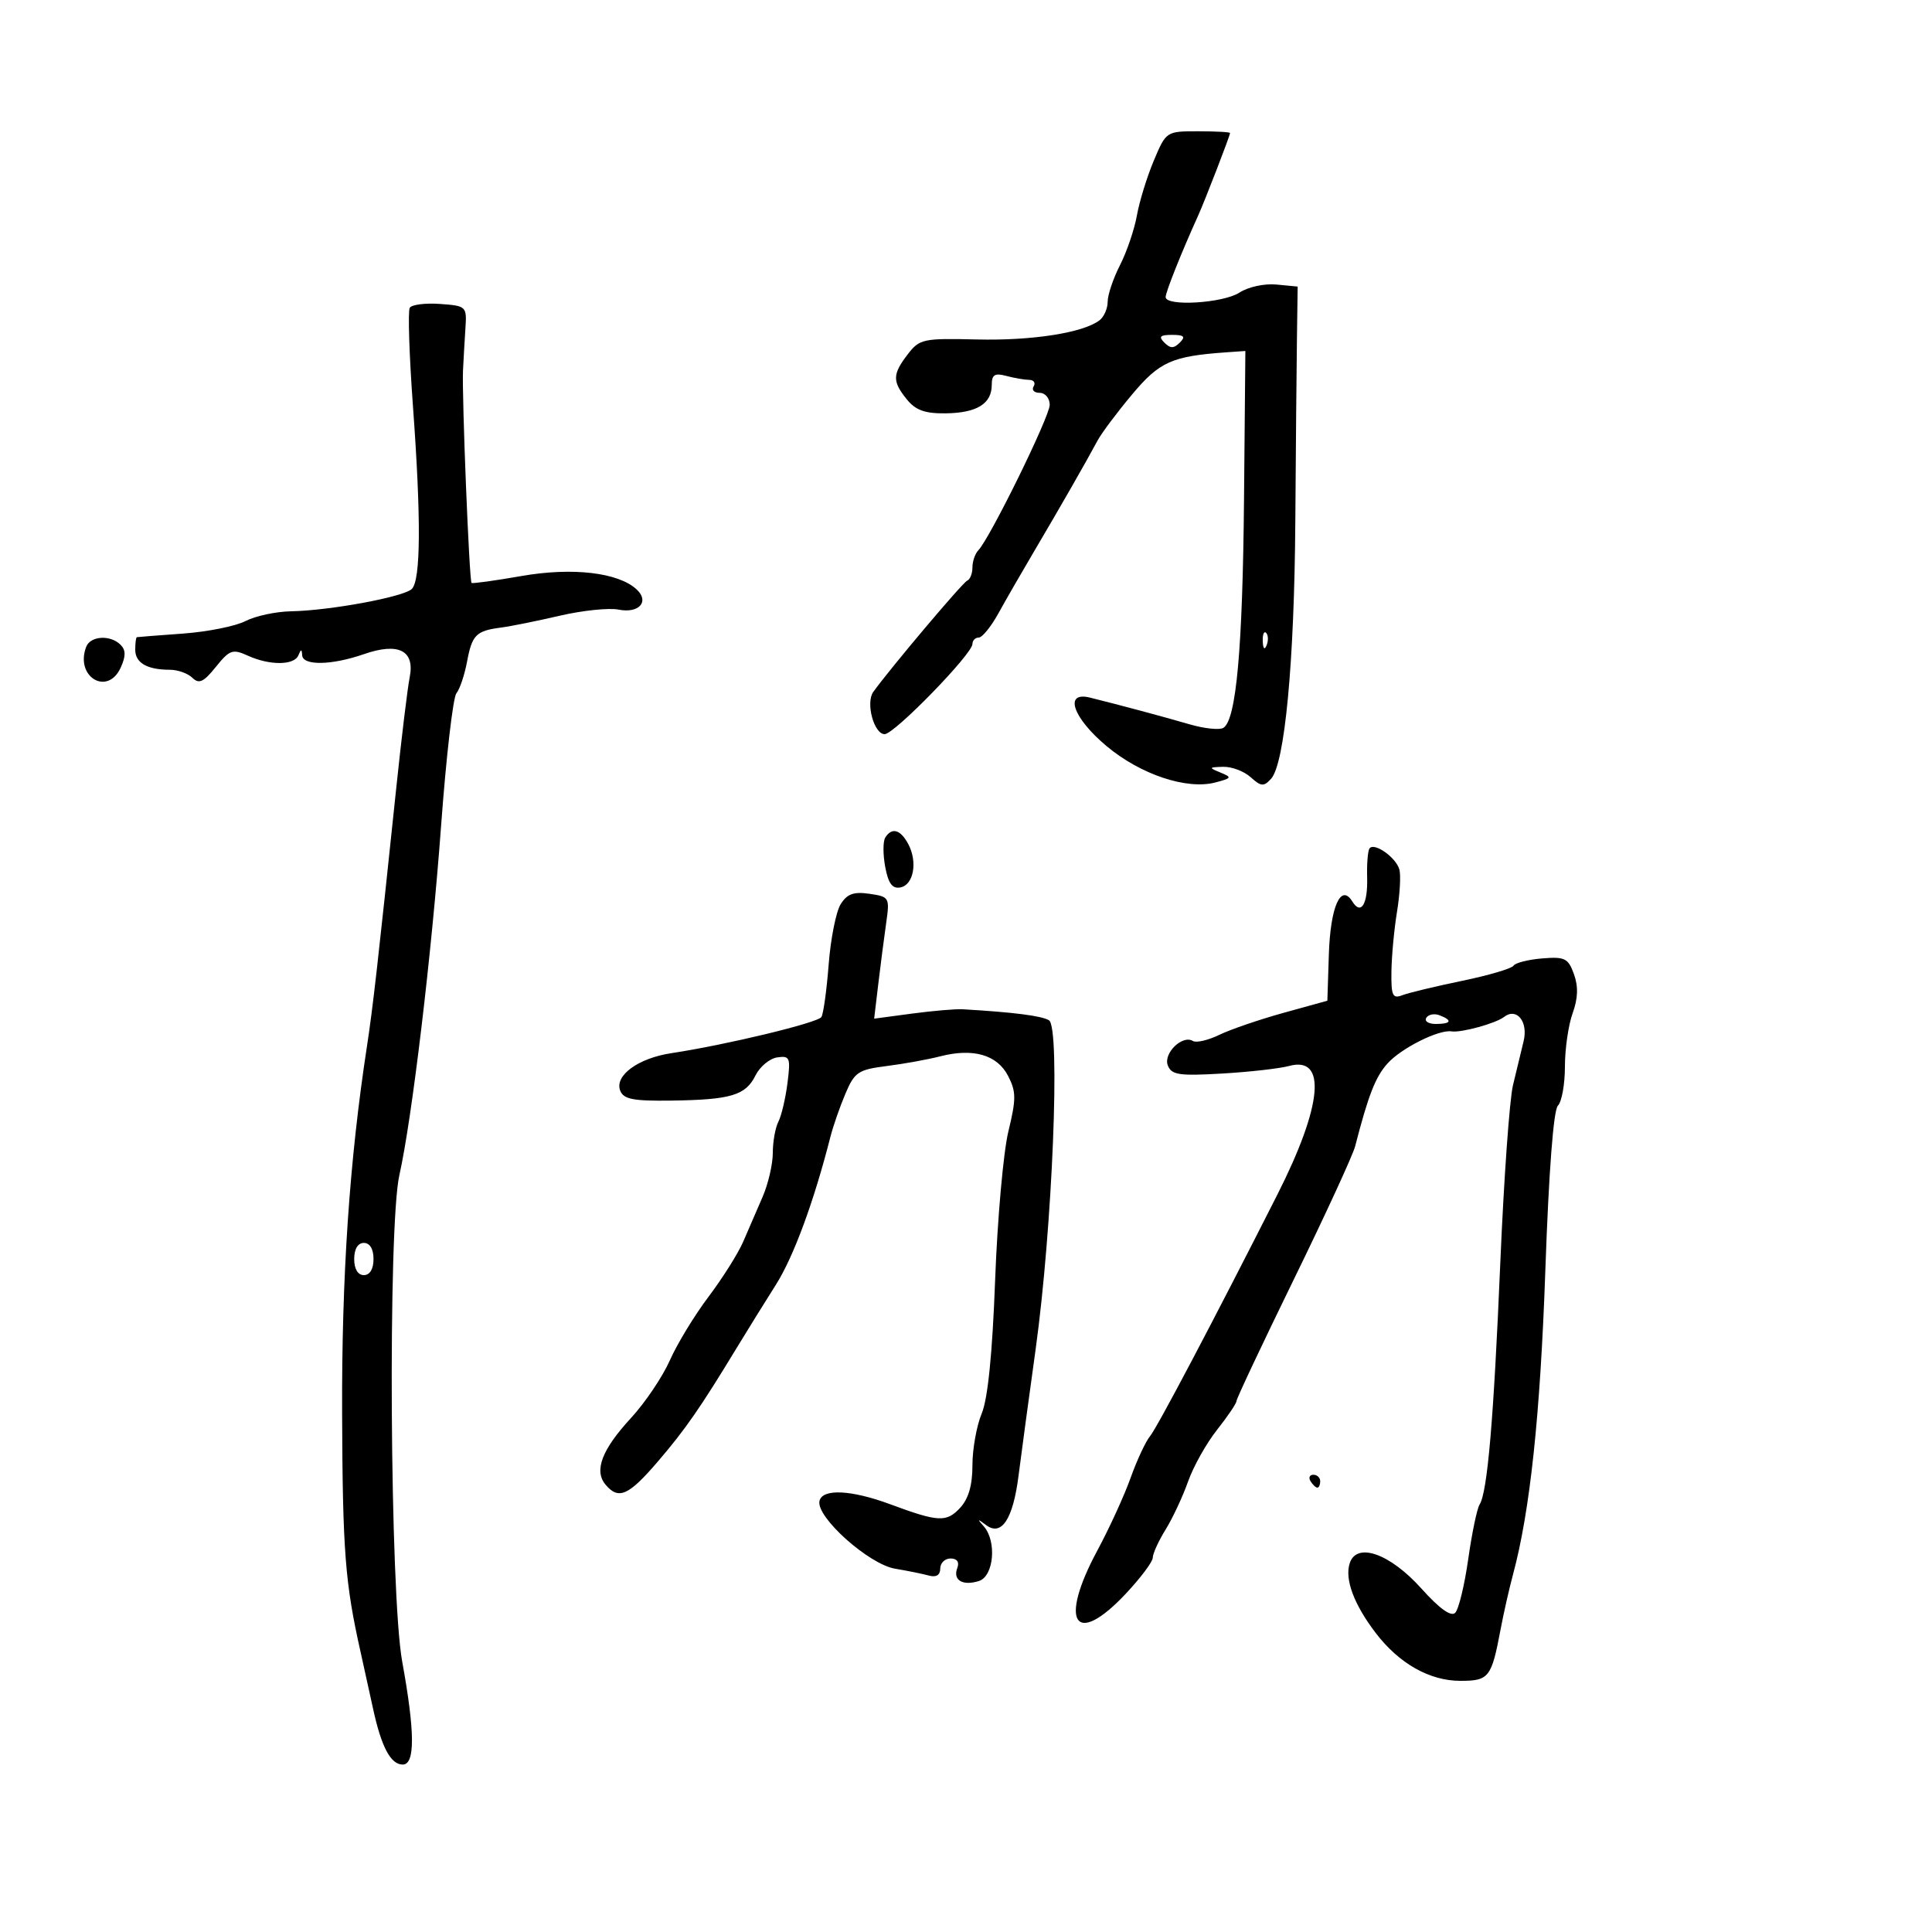 <svg xmlns="http://www.w3.org/2000/svg" width="300" height="300" viewBox="0 0 300 300" version="1.1">
	<path d="M 179.162 24.942 C 178.107 27.449, 176.926 31.279, 176.538 33.453 C 176.150 35.628, 174.971 39.097, 173.917 41.164 C 172.862 43.230, 172 45.783, 172 46.838 C 172 47.892, 171.438 49.190, 170.750 49.722 C 168.230 51.673, 160.280 52.920, 151.694 52.713 C 143.359 52.511, 142.784 52.634, 140.966 55 C 138.565 58.124, 138.540 59.211, 140.807 62.010 C 142.184 63.711, 143.628 64.227, 146.880 64.182 C 151.699 64.116, 154 62.687, 154 59.761 C 154 58.181, 154.467 57.892, 156.250 58.370 C 157.488 58.701, 159.089 58.979, 159.809 58.986 C 160.529 58.994, 160.840 59.450, 160.500 60 C 160.160 60.550, 160.584 61, 161.441 61 C 162.298 61, 163 61.839, 163 62.864 C 163 64.681, 153.735 83.556, 151.913 85.450 C 151.411 85.972, 151 87.172, 151 88.117 C 151 89.061, 150.631 89.983, 150.181 90.167 C 149.478 90.453, 138.226 103.786, 135.603 107.440 C 134.393 109.126, 135.706 114, 137.370 114 C 138.874 114, 151 101.543, 151 99.999 C 151 99.450, 151.441 99, 151.980 99 C 152.518 99, 153.889 97.313, 155.026 95.250 C 156.163 93.188, 158.690 88.800, 160.641 85.500 C 164.538 78.908, 168.691 71.657, 170.429 68.409 C 171.044 67.259, 173.450 64.045, 175.776 61.268 C 180.052 56.161, 181.967 55.304, 190.441 54.707 L 193.381 54.500 193.170 77.554 C 192.958 100.765, 191.962 111.787, 189.967 113.021 C 189.372 113.388, 186.999 113.138, 184.693 112.465 C 180.642 111.284, 173.905 109.477, 169.250 108.324 C 165.157 107.310, 166.571 111.454, 171.816 115.846 C 177.100 120.270, 184.278 122.669, 188.730 121.499 C 191.273 120.830, 191.336 120.704, 189.500 119.956 C 187.657 119.205, 187.691 119.135, 189.921 119.070 C 191.253 119.032, 193.179 119.757, 194.202 120.683 C 195.811 122.139, 196.238 122.173, 197.369 120.933 C 199.501 118.594, 200.985 102.867, 201.136 81 C 201.214 69.725, 201.327 56.900, 201.389 52.500 L 201.500 44.500 198.179 44.181 C 196.333 44.004, 193.795 44.559, 192.464 45.431 C 189.946 47.081, 181 47.624, 181 46.127 C 181 45.353, 183.487 39.117, 186.037 33.500 C 187.085 31.192, 191 21.059, 191 20.655 C 191 20.506, 188.768 20.385, 186.040 20.385 C 181.100 20.385, 181.073 20.403, 179.162 24.942 M 63.628 47.793 C 63.322 48.287, 63.546 55.174, 64.125 63.096 C 65.399 80.531, 65.341 90.059, 63.952 91.448 C 62.714 92.686, 51.245 94.810, 45.200 94.921 C 42.836 94.964, 39.646 95.649, 38.112 96.442 C 36.578 97.235, 32.213 98.108, 28.412 98.383 C 24.610 98.657, 21.387 98.908, 21.250 98.941 C 21.113 98.973, 21 99.852, 21 100.893 C 21 102.933, 22.849 104, 26.382 104 C 27.602 104, 29.174 104.562, 29.875 105.250 C 30.899 106.254, 31.614 105.922, 33.513 103.561 C 35.653 100.900, 36.123 100.735, 38.485 101.811 C 41.882 103.359, 45.700 103.329, 46.338 101.750 C 46.741 100.750, 46.858 100.750, 46.921 101.750 C 47.025 103.395, 51.507 103.315, 56.494 101.580 C 61.882 99.705, 64.450 101.002, 63.614 105.179 C 63.285 106.827, 62.348 114.548, 61.533 122.337 C 58.690 149.488, 57.890 156.539, 56.976 162.500 C 54.261 180.200, 53.045 198.191, 53.123 219.500 C 53.201 240.849, 53.585 245.814, 55.986 256.500 C 56.480 258.700, 57.348 262.644, 57.915 265.264 C 59.211 271.259, 60.661 274, 62.535 274 C 64.473 274, 64.447 268.974, 62.452 258 C 60.544 247.505, 60.213 190.456, 62.014 182.465 C 63.968 173.795, 67.029 148.160, 68.499 128.150 C 69.281 117.507, 70.349 108.282, 70.871 107.650 C 71.394 107.017, 72.137 104.808, 72.524 102.739 C 73.303 98.570, 73.925 97.949, 77.824 97.444 C 79.296 97.254, 83.389 96.428, 86.920 95.608 C 90.451 94.789, 94.559 94.362, 96.049 94.660 C 99.205 95.291, 100.894 93.420, 98.868 91.535 C 96.030 88.894, 88.905 88.059, 81 89.440 C 76.875 90.161, 73.375 90.645, 73.223 90.515 C 72.865 90.210, 71.708 61.432, 71.896 57.500 C 71.975 55.850, 72.143 52.925, 72.270 51 C 72.496 47.567, 72.421 47.494, 68.342 47.197 C 66.055 47.030, 63.934 47.299, 63.628 47.793 M 180.800 53.200 C 181.733 54.133, 182.267 54.133, 183.200 53.200 C 184.133 52.267, 183.867 52, 182 52 C 180.133 52, 179.867 52.267, 180.800 53.200 M 196.079 99.583 C 196.127 100.748, 196.364 100.985, 196.683 100.188 C 196.972 99.466, 196.936 98.603, 196.604 98.271 C 196.272 97.939, 196.036 98.529, 196.079 99.583 M 13.384 100.442 C 11.601 105.087, 16.696 108.156, 18.741 103.668 C 19.551 101.892, 19.546 100.946, 18.723 100.123 C 17.142 98.542, 14.042 98.727, 13.384 100.442 M 137.460 130.065 C 137.098 130.651, 137.097 132.704, 137.458 134.627 C 137.939 137.190, 138.566 138.039, 139.807 137.802 C 141.874 137.408, 142.519 133.838, 141.028 131.052 C 139.820 128.795, 138.475 128.423, 137.460 130.065 M 212.638 131.776 C 212.389 132.180, 212.231 134.182, 212.289 136.225 C 212.408 140.419, 211.338 142.165, 209.987 139.979 C 208.210 137.104, 206.582 140.781, 206.343 148.208 L 206.112 155.390 199.306 157.274 C 195.563 158.310, 191.076 159.847, 189.335 160.690 C 187.594 161.533, 185.748 161.962, 185.232 161.644 C 183.611 160.641, 180.615 163.554, 181.335 165.432 C 181.903 166.912, 183.080 167.089, 189.748 166.701 C 194.012 166.453, 198.698 165.923, 200.161 165.525 C 206.066 163.918, 205.365 171.639, 198.348 185.500 C 188.498 204.954, 179.693 221.660, 178.583 223 C 177.899 223.825, 176.535 226.750, 175.553 229.500 C 174.571 232.250, 172.245 237.328, 170.384 240.784 C 164.364 251.965, 166.911 255.867, 174.775 247.510 C 177.099 245.041, 179 242.506, 179 241.878 C 179 241.250, 179.898 239.284, 180.995 237.508 C 182.092 235.733, 183.661 232.377, 184.482 230.050 C 185.303 227.723, 187.331 224.108, 188.988 222.016 C 190.644 219.924, 192 217.915, 192 217.553 C 192 217.190, 196 208.705, 200.889 198.696 C 205.779 188.688, 210.069 179.375, 210.424 178 C 212.479 170.045, 213.564 167.259, 215.425 165.163 C 217.538 162.783, 223.397 159.839, 225.397 160.153 C 226.891 160.387, 232.255 158.915, 233.534 157.919 C 235.492 156.394, 237.315 158.614, 236.592 161.644 C 236.217 163.215, 235.473 166.300, 234.937 168.500 C 234.402 170.700, 233.517 183.075, 232.970 196 C 231.936 220.462, 230.972 231.705, 229.747 233.634 C 229.350 234.257, 228.557 238.073, 227.984 242.112 C 227.411 246.152, 226.501 249.899, 225.961 250.439 C 225.318 251.082, 223.513 249.787, 220.739 246.694 C 215.825 241.215, 210.645 239.391, 209.575 242.763 C 208.788 245.243, 210.248 249.147, 213.608 253.553 C 217.238 258.311, 221.986 261, 226.761 261 C 231.210 261, 231.603 260.497, 233.012 253 C 233.477 250.525, 234.343 246.700, 234.936 244.500 C 237.590 234.657, 239.177 219.716, 239.964 197.144 C 240.493 181.971, 241.225 172.375, 241.906 171.694 C 242.508 171.092, 243 168.359, 243 165.621 C 243 162.883, 243.539 159.152, 244.197 157.332 C 245.034 155.018, 245.095 153.192, 244.400 151.261 C 243.510 148.792, 242.989 148.534, 239.467 148.823 C 237.301 149, 235.297 149.509, 235.014 149.954 C 234.731 150.399, 231.125 151.460, 227 152.312 C 222.875 153.164, 218.713 154.166, 217.750 154.538 C 216.243 155.120, 216.008 154.609, 216.060 150.857 C 216.092 148.461, 216.482 144.292, 216.925 141.593 C 217.368 138.894, 217.537 135.947, 217.301 135.043 C 216.803 133.139, 213.309 130.691, 212.638 131.776 M 130.535 140.411 C 129.820 141.560, 128.983 145.763, 128.676 149.752 C 128.368 153.740, 127.861 157.416, 127.548 157.922 C 126.994 158.818, 112.728 162.255, 104.253 163.534 C 99.102 164.311, 95.407 167.011, 96.302 169.344 C 96.818 170.689, 98.304 170.981, 104.219 170.900 C 113.488 170.773, 115.776 170.092, 117.310 167 C 117.992 165.625, 119.512 164.361, 120.688 164.192 C 122.657 163.908, 122.782 164.223, 122.277 168.192 C 121.975 170.561, 121.340 173.258, 120.864 174.184 C 120.389 175.111, 120 177.293, 120 179.033 C 120 180.774, 119.287 183.841, 118.417 185.849 C 117.546 187.857, 116.190 190.989, 115.405 192.808 C 114.619 194.628, 112.197 198.473, 110.023 201.354 C 107.848 204.234, 105.145 208.678, 104.017 211.229 C 102.888 213.780, 100.173 217.810, 97.983 220.184 C 93.469 225.076, 92.212 228.345, 94.011 230.513 C 96.034 232.951, 97.595 232.265, 102.161 226.934 C 106.443 221.934, 108.708 218.670, 114.405 209.285 C 116.003 206.653, 118.735 202.250, 120.476 199.500 C 123.234 195.144, 126.372 186.629, 128.953 176.500 C 129.374 174.850, 130.420 171.846, 131.277 169.824 C 132.696 166.478, 133.272 166.092, 137.668 165.536 C 140.326 165.200, 144.075 164.520, 146 164.026 C 151.122 162.711, 154.836 163.782, 156.533 167.064 C 157.798 169.509, 157.804 170.645, 156.579 175.690 C 155.803 178.886, 154.878 189.273, 154.523 198.774 C 154.096 210.204, 153.391 217.214, 152.439 219.492 C 151.647 221.386, 151 224.994, 151 227.510 C 151 230.657, 150.394 232.734, 149.057 234.169 C 146.966 236.413, 145.680 236.344, 138.245 233.585 C 132.148 231.323, 127.656 231.122, 127.246 233.093 C 126.726 235.587, 134.915 242.905, 138.989 243.587 C 140.920 243.910, 143.287 244.391, 144.250 244.655 C 145.377 244.964, 146 244.576, 146 243.567 C 146 242.705, 146.723 242, 147.607 242 C 148.609 242, 149.002 242.553, 148.651 243.468 C 147.924 245.362, 149.477 246.301, 152.009 245.497 C 154.329 244.761, 154.805 239.303, 152.750 236.998 C 151.700 235.821, 151.759 235.791, 153.117 236.811 C 155.520 238.615, 157.306 235.895, 158.161 229.126 C 158.552 226.032, 159.746 217.200, 160.814 209.500 C 163.423 190.695, 164.687 159.543, 162.888 158.431 C 161.766 157.737, 157.395 157.179, 149.500 156.719 C 148.400 156.655, 144.853 156.957, 141.619 157.390 L 135.738 158.177 136.374 152.838 C 136.724 149.902, 137.275 145.645, 137.598 143.377 C 138.171 139.356, 138.108 139.243, 135.010 138.788 C 132.560 138.429, 131.538 138.799, 130.535 140.411 M 221.473 158.044 C 221.148 158.570, 221.809 159, 222.941 159 C 225.356 159, 225.599 158.444, 223.532 157.651 C 222.725 157.341, 221.798 157.518, 221.473 158.044 M 55 195.500 C 55 197.056, 55.567 198, 56.500 198 C 57.433 198, 58 197.056, 58 195.500 C 58 193.944, 57.433 193, 56.500 193 C 55.567 193, 55 193.944, 55 195.500 M 203.500 230 C 203.840 230.550, 204.316 231, 204.559 231 C 204.802 231, 205 230.550, 205 230 C 205 229.450, 204.523 229, 203.941 229 C 203.359 229, 203.160 229.450, 203.500 230" stroke="none" fill="black" fill-rule="evenodd"/>
</svg>